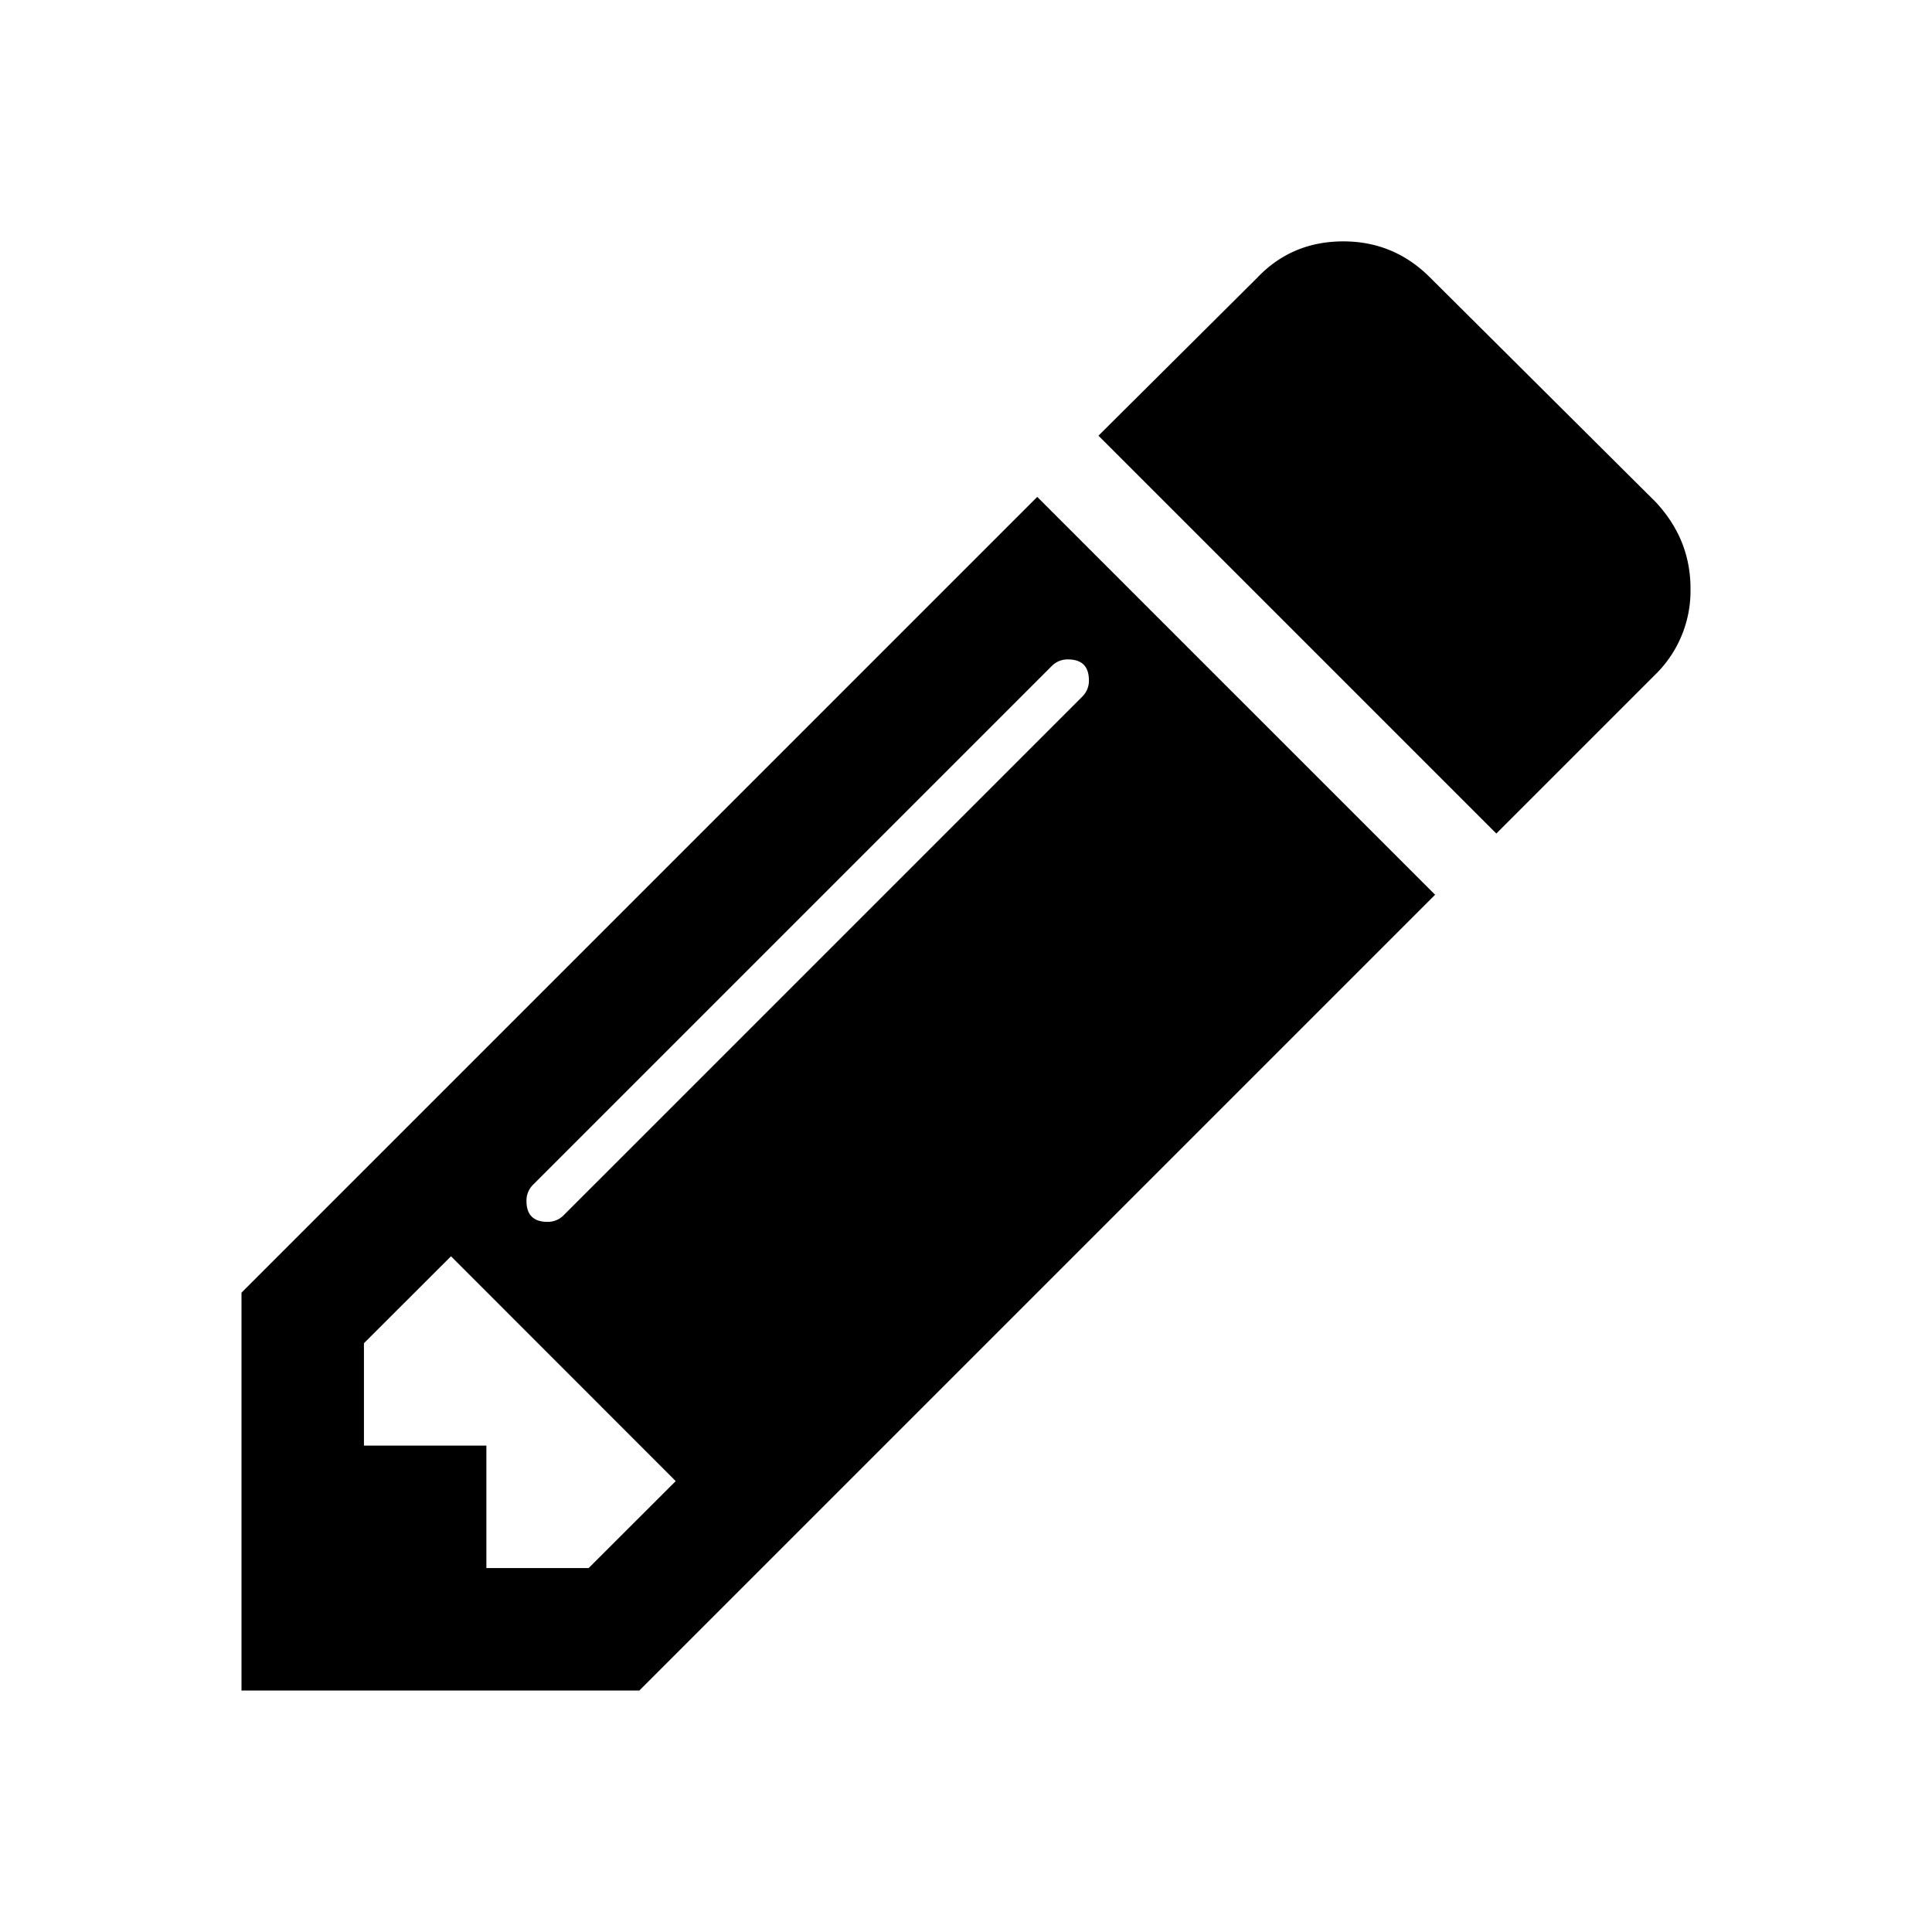 <?xml version="1.0" encoding="UTF-8"?><svg height="16" version="1.1" viewBox="0 0 16 16" width="16" xml:space="preserve" xmlns:xlink="http://www.w3.org/1999/xlink" style="fill-rule: evenodd; clip-rule: evenodd; stroke-linejoin: round; stroke-miterlimit: 1.414;"><path d="M4.875 12.986l.721-.72-1.861-1.862-.721.72v.848h1.014v1.014h.847zm4.143-7.35c0-.117-.058-.175-.174-.175a.183.183 0 0 0-.135.056L4.416 9.81a.183.183 0 0 0-.056.135c0 .116.058.174.175.174a.183.183 0 0 0 .134-.056L8.962 5.77a.183.183 0 0 0 .056-.134zM8.59 4.115l3.295 3.295L5.295 14H2v-3.295l6.59-6.59zm5.41.76a.97.97 0 0 1-.293.713l-1.315 1.315-3.295-3.295L10.412 2.3c.19-.2.428-.301.713-.301.28 0 .52.1.72.301l1.862 1.853c.195.206.293.447.293.721z" style="fill: currentcolor;"></path></svg>